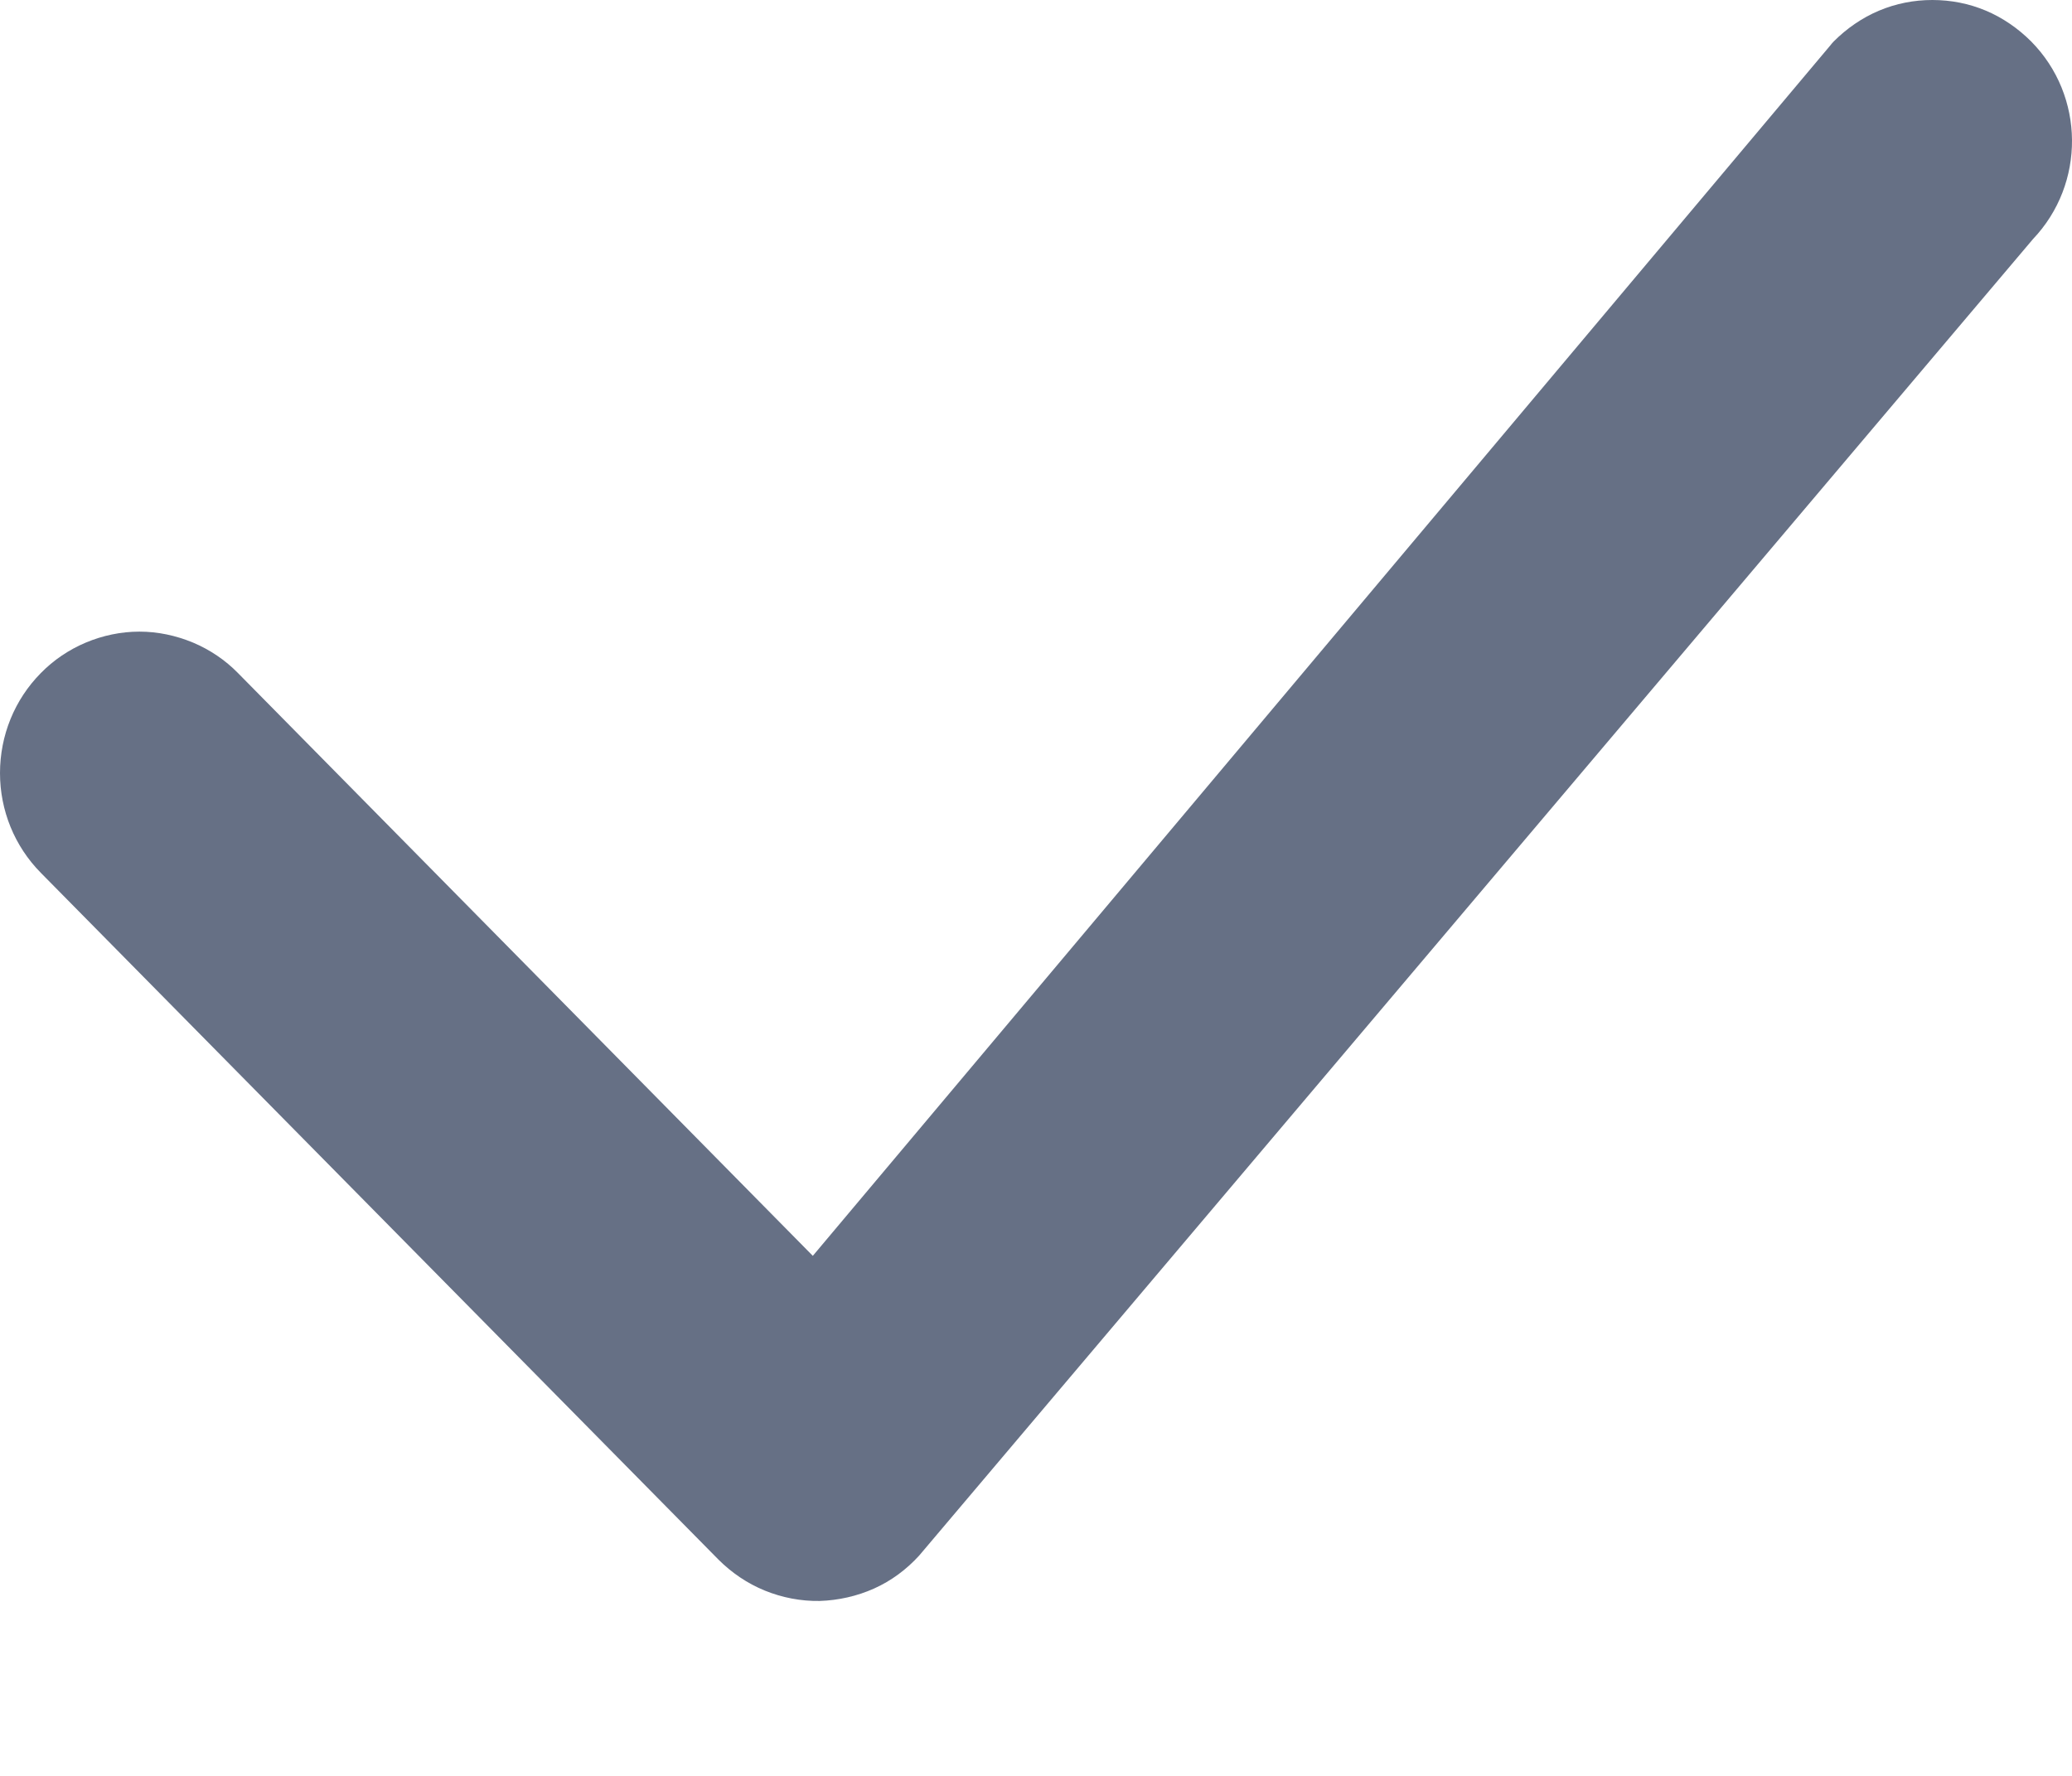 <svg width="7" height="6" viewBox="0 0 7 6" fill="none" xmlns="http://www.w3.org/2000/svg">
<path d="M6.195 0.14C6.239 0.096 6.291 0.06 6.348 0.036C6.405 0.012 6.466 0 6.528 0C6.591 0 6.652 0.012 6.709 0.036C6.766 0.06 6.818 0.096 6.862 0.14C7.044 0.324 7.046 0.621 6.868 0.808L3.105 5.256C3.062 5.303 3.011 5.341 2.953 5.367C2.895 5.393 2.832 5.407 2.769 5.409C2.706 5.41 2.643 5.398 2.584 5.374C2.525 5.35 2.472 5.314 2.427 5.269L0.138 2.949C0.049 2.859 0 2.738 0 2.612C0 2.485 0.049 2.364 0.138 2.274C0.181 2.23 0.233 2.195 0.29 2.171C0.347 2.147 0.409 2.134 0.471 2.134C0.533 2.134 0.594 2.147 0.652 2.171C0.709 2.195 0.761 2.23 0.804 2.274L2.746 4.243L6.183 0.154C6.187 0.149 6.191 0.144 6.195 0.14Z" fill="#667085"/>
</svg>
